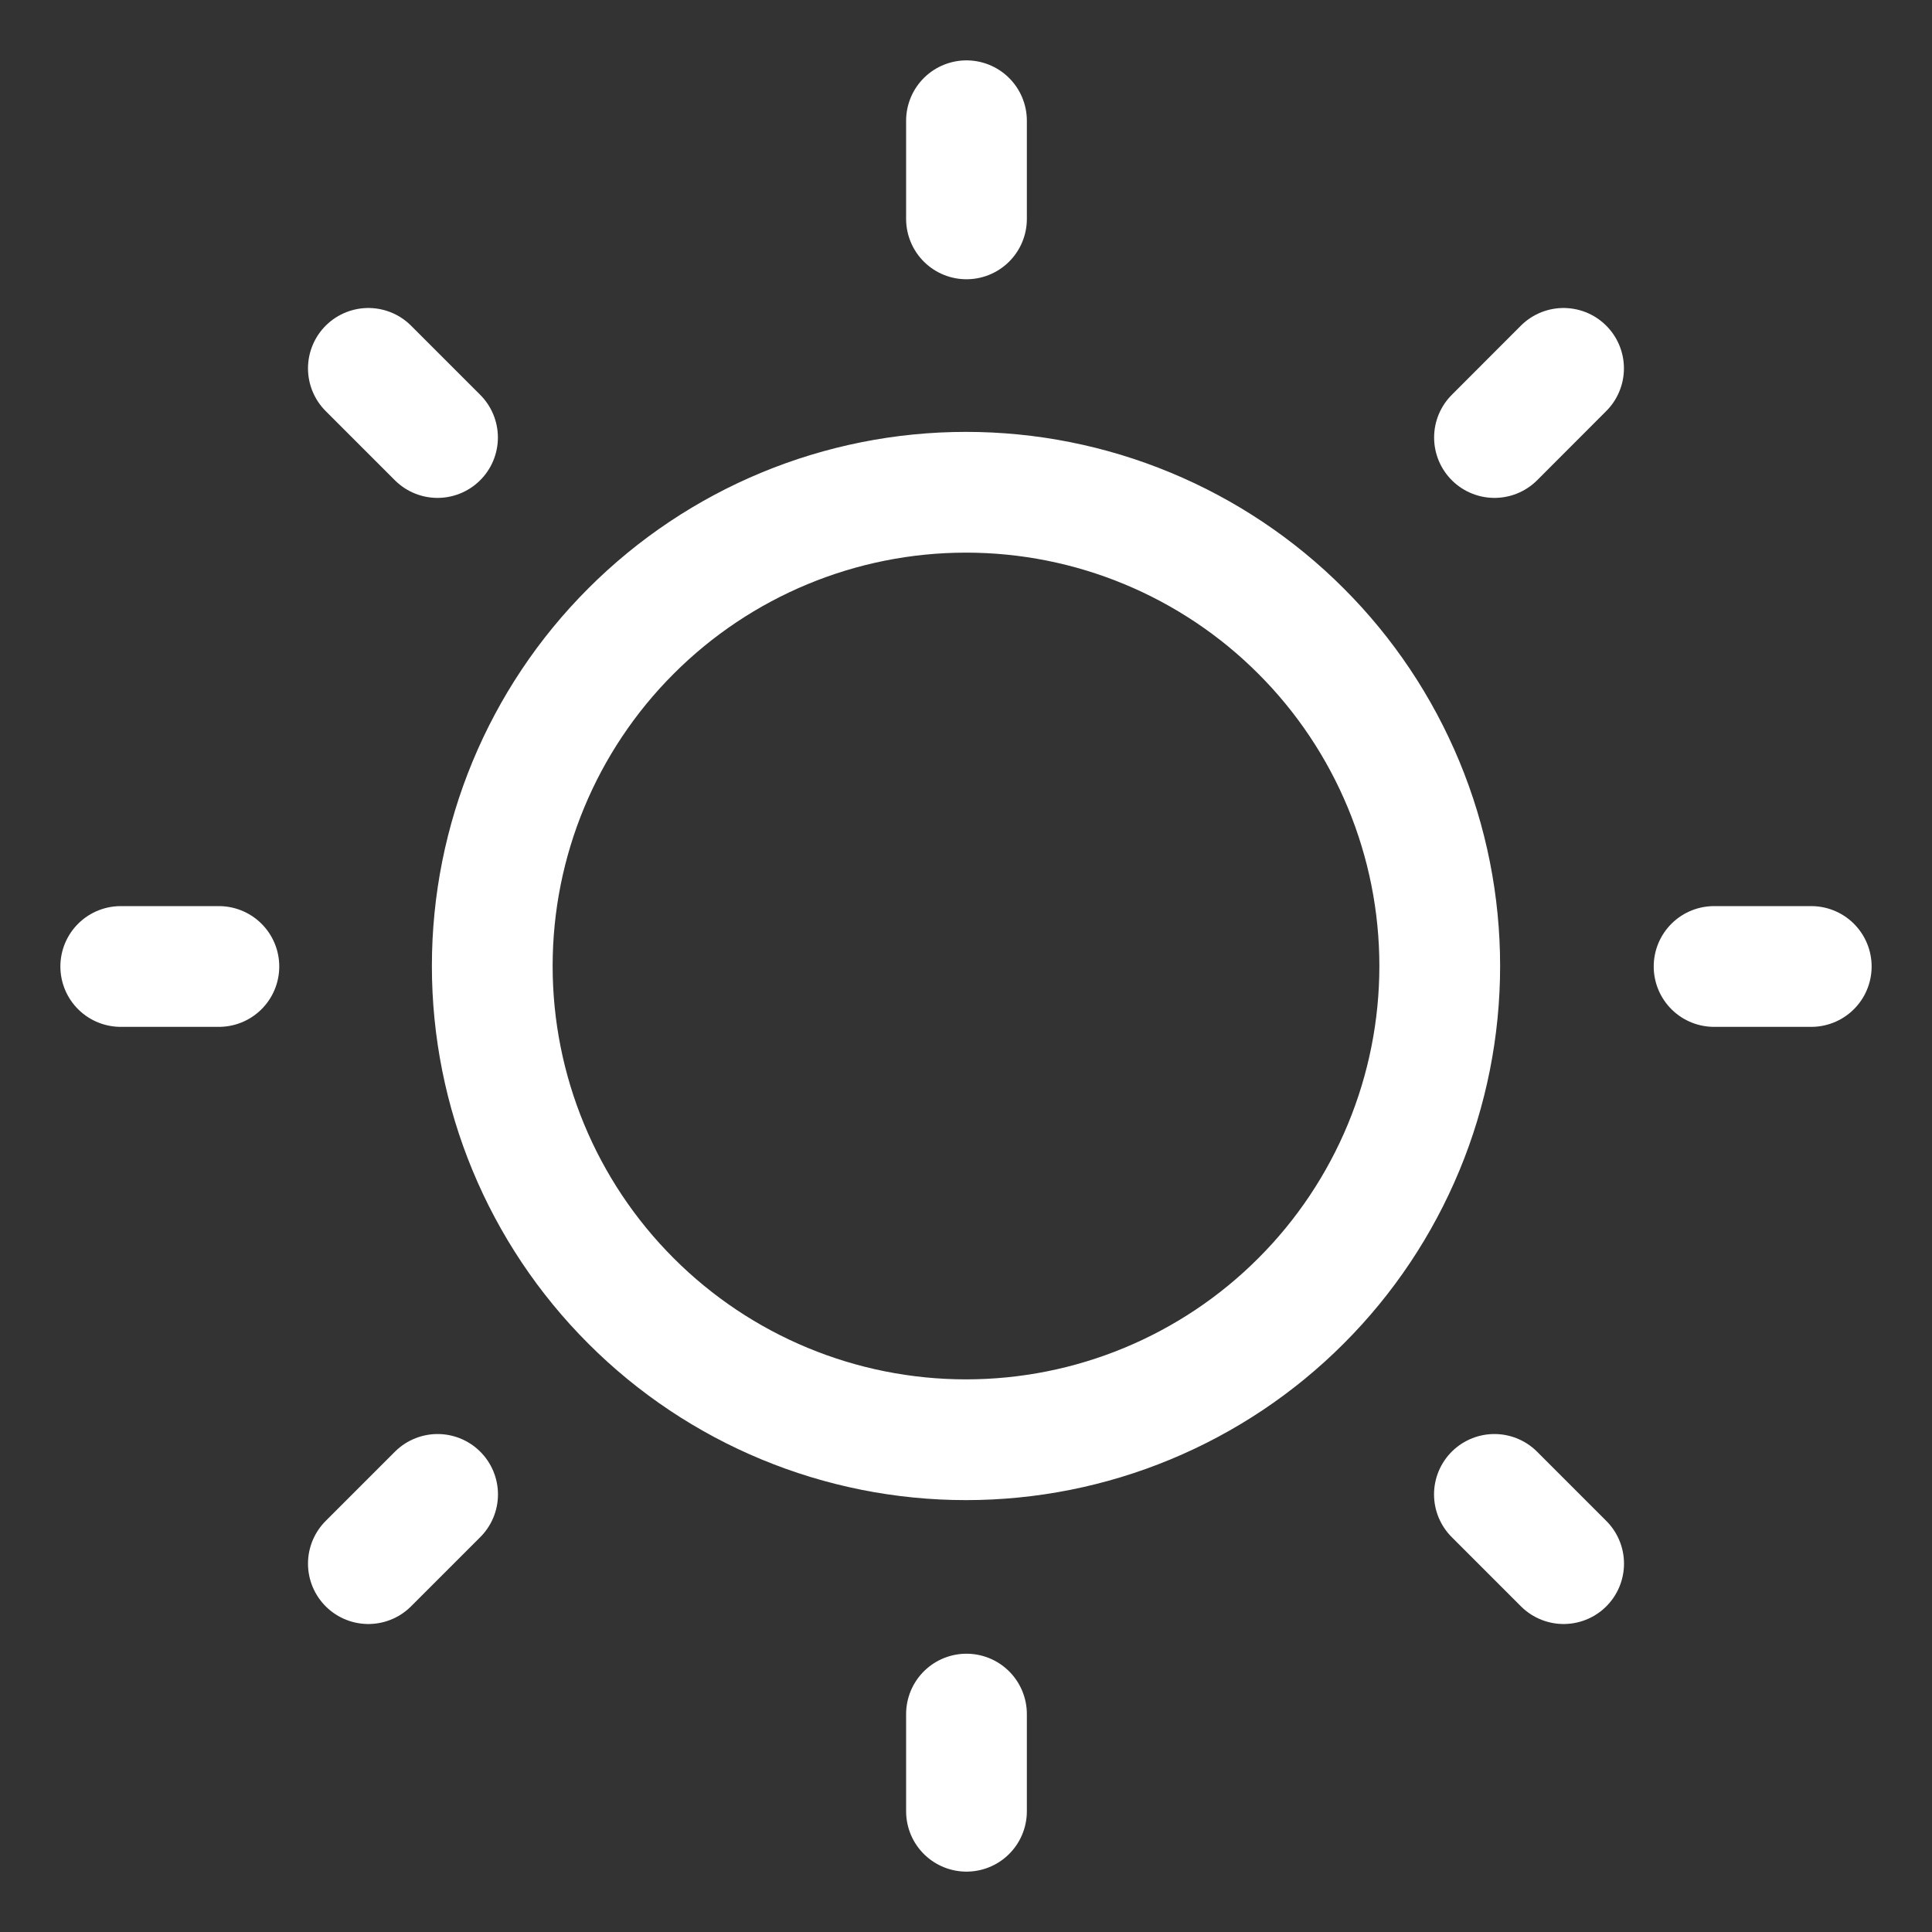 <svg width="24" height="24" viewBox="0 0 24 24" fill="none" xmlns="http://www.w3.org/2000/svg">
<rect x="0" y="0" width="24" height="24" fill="#333333" stroke="none"/>
<g clip-path="url(#clip0_1536_1706)">
<mask id="mask0_1536_1706" style="mask-type:luminance" maskUnits="userSpaceOnUse" x="0" y="0" width="24" height="24">
<path d="M0 0H24V24H0V0Z" fill="white"/>
</mask>
<g mask="url(#mask0_1536_1706)">
<path d="M2.719 12.006H1.5M22.5 12.006H21.293M12.006 2.719V1.5M12.006 22.5V21.293M5.435 5.435L4.576 4.576M19.424 19.424L18.564 18.564M18.565 5.435L19.423 4.576M4.576 19.424L5.436 18.564M12 17.885C12.773 17.885 13.538 17.733 14.252 17.437C14.966 17.141 15.615 16.708 16.161 16.161C16.708 15.615 17.141 14.966 17.437 14.252C17.733 13.538 17.885 12.773 17.885 12C17.885 11.227 17.733 10.462 17.437 9.748C17.141 9.034 16.708 8.385 16.161 7.839C15.615 7.292 14.966 6.859 14.252 6.563C13.538 6.267 12.773 6.115 12 6.115C10.439 6.115 8.942 6.735 7.839 7.839C6.735 8.942 6.115 10.439 6.115 12C6.115 13.561 6.735 15.058 7.839 16.161C8.942 17.265 10.439 17.885 12 17.885Z" stroke="white" stroke-width="1.5" stroke-linecap="round" stroke-linejoin="round"/>
</g>
</g>
<defs>
<clipPath id="clip0_1536_1706">
<rect width="24" height="24" fill="white"/>
</clipPath>
</defs>
</svg>
